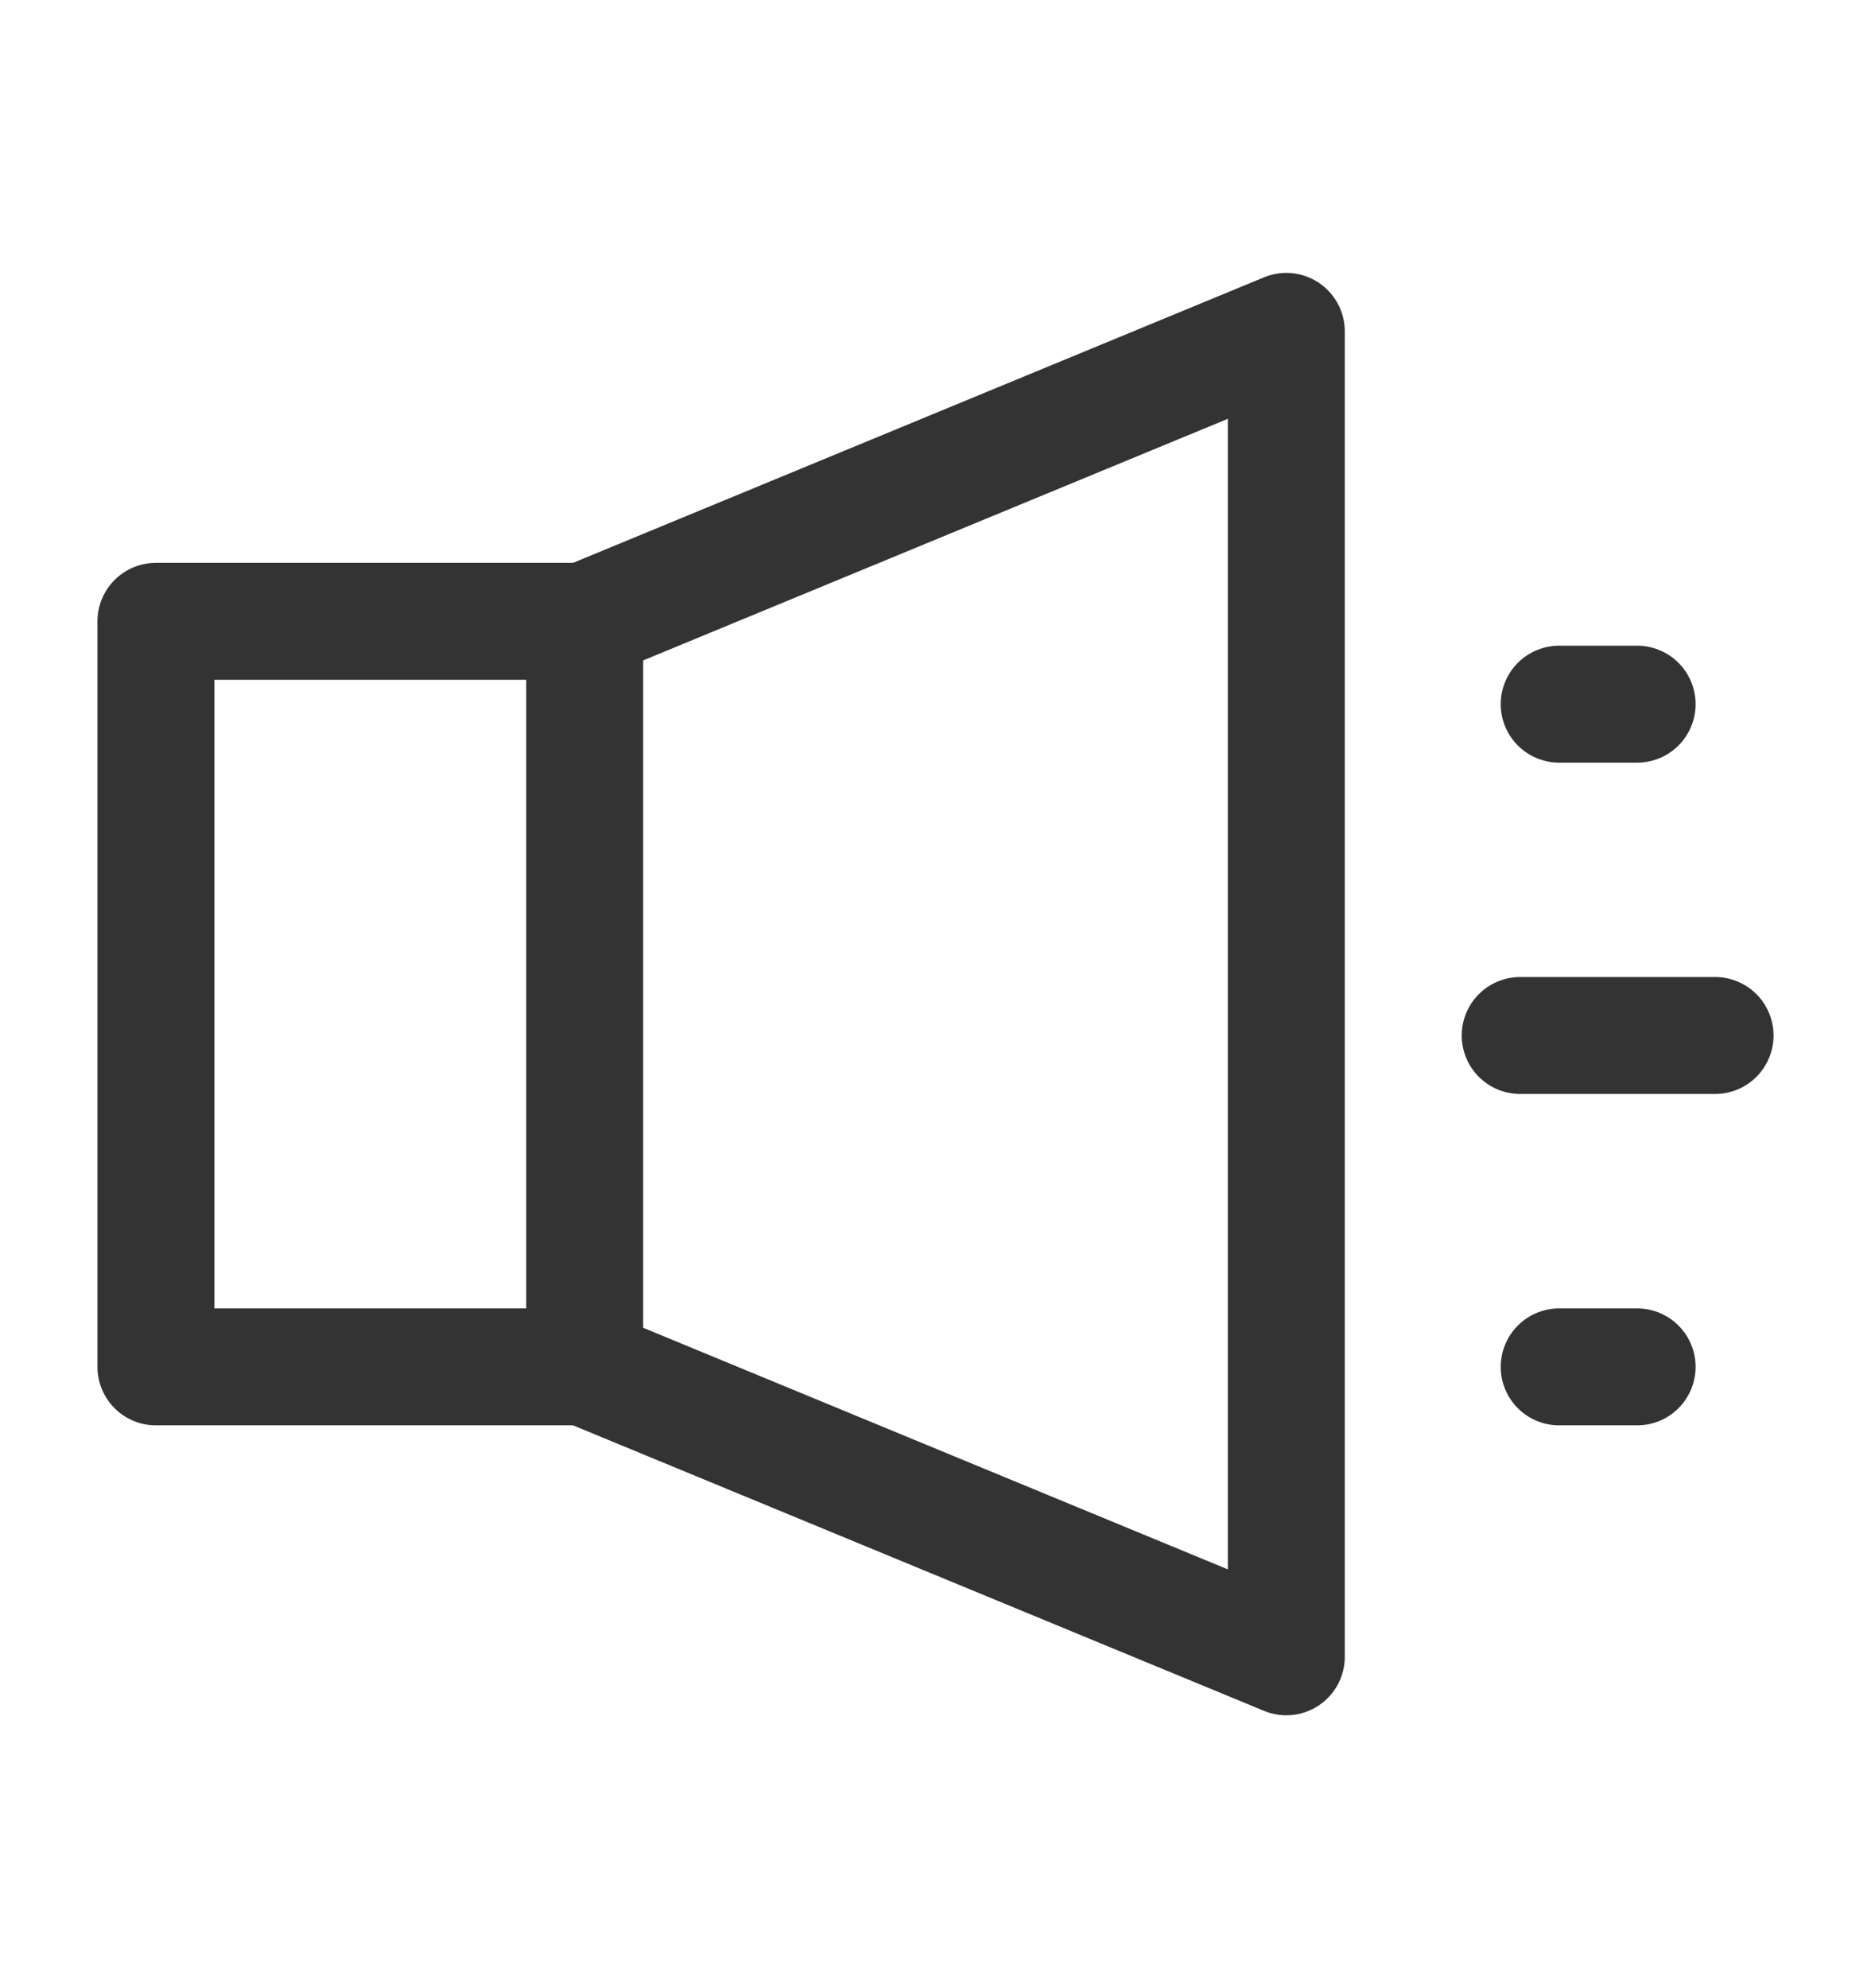 <svg width="32" height="34" viewBox="0 0 32 34" fill="none" xmlns="http://www.w3.org/2000/svg">
<g id="icons/Hardware/speaker-one">
<path id="Vector" d="M10 10.625H2.667V23.375H10V10.625Z" stroke="#333333" stroke-width="2" stroke-linecap="round" stroke-linejoin="round"/>
<path id="Vector_2" d="M10 10.625L22 5.667V28.333L10 23.375" stroke="#333333" stroke-width="2" stroke-linecap="round" stroke-linejoin="round"/>
<path id="Vector_3" d="M26.667 12.042H28" stroke="#333333" stroke-width="2" stroke-linecap="round" stroke-linejoin="round"/>
<path id="Vector_4" d="M26 17.708H29.333" stroke="#333333" stroke-width="2" stroke-linecap="round" stroke-linejoin="round"/>
<path id="Vector_5" d="M26.667 23.375H28" stroke="#333333" stroke-width="2" stroke-linecap="round" stroke-linejoin="round"/>
</g>
</svg>
